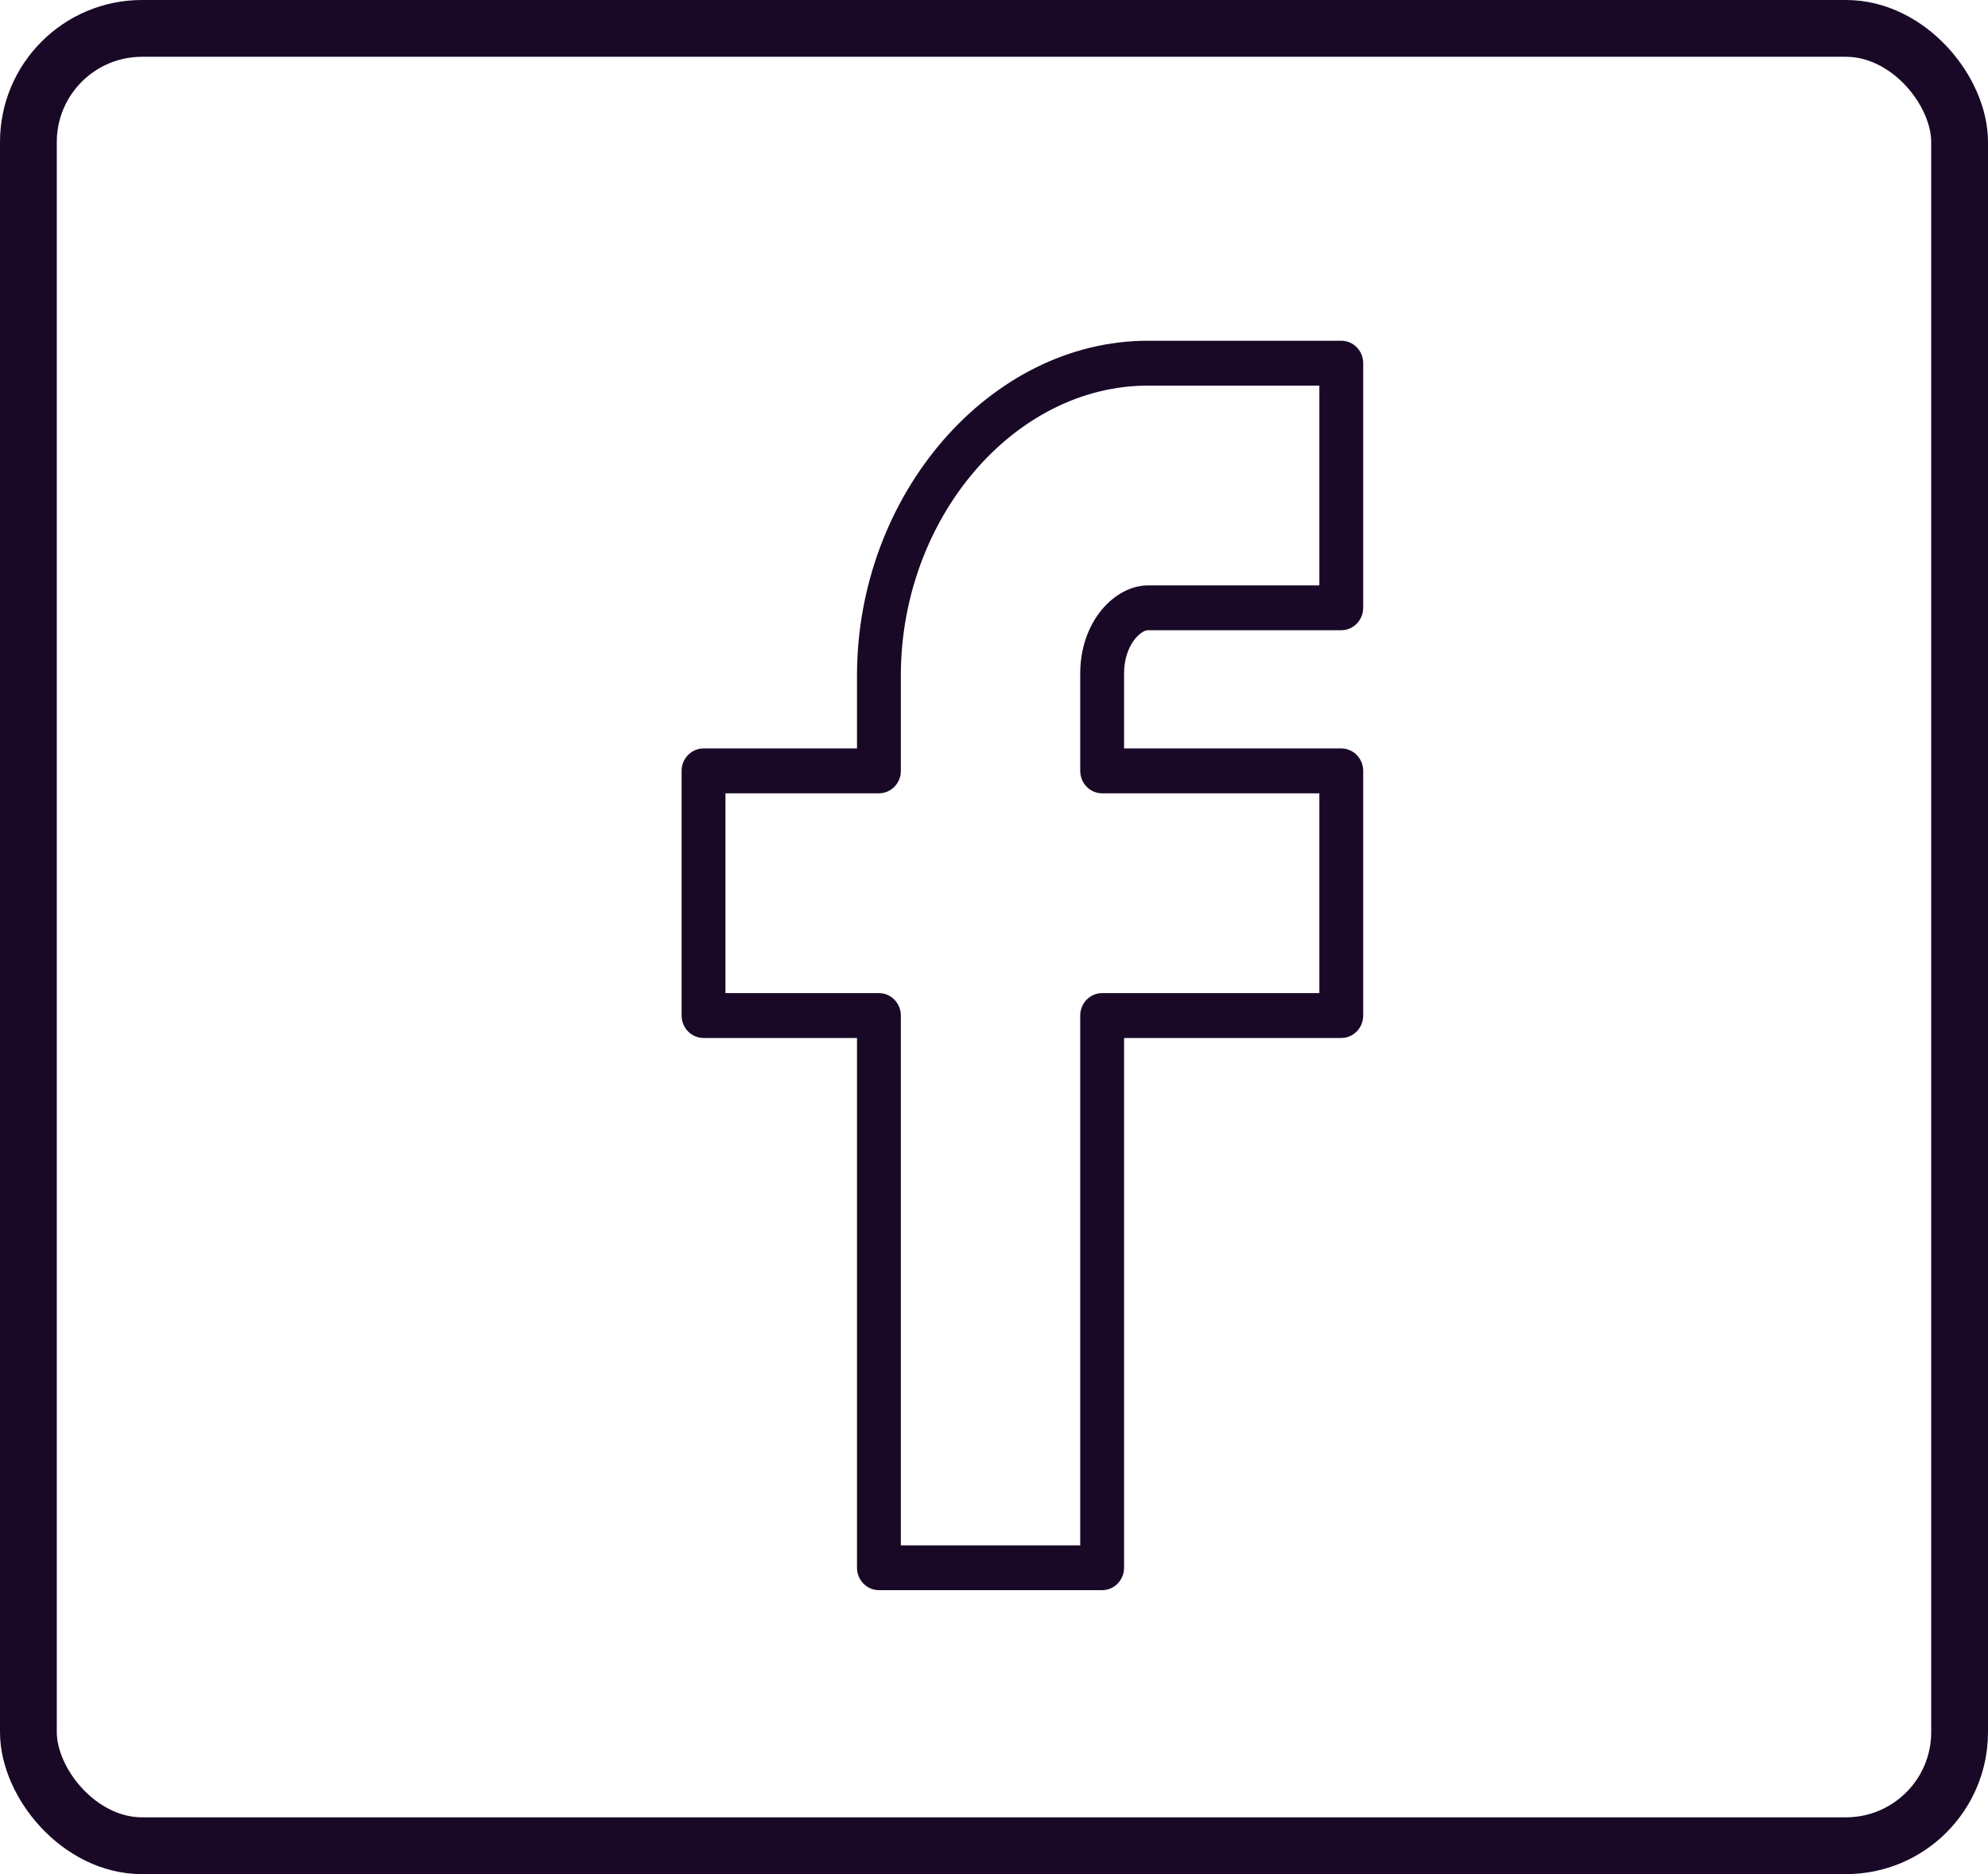 <?xml version="1.0" encoding="UTF-8"?>
<svg width="35px" height="33px" viewBox="0 0 35 33" version="1.1" xmlns="http://www.w3.org/2000/svg" xmlns:xlink="http://www.w3.org/1999/xlink">
    <!-- Generator: Sketch 48.1 (47250) - http://www.bohemiancoding.com/sketch -->
    <title>icon-facebook-dark</title>
    <desc>Created with Sketch.</desc>
    <defs></defs>
    <g id="Repositorio" stroke="none" stroke-width="1" fill="none" fill-rule="evenodd" transform="translate(-1289, -1754)">
        <g id="Group-4" transform="translate(1289, 1754)">
            <g id="icon-facebook-dark">
                <g id="Neon_Line_Social_Circles-Facebook_13" transform="translate(12, 6)" fill="#190927" fill-rule="nonzero">
                    <path d="M11.614,0 L8.21,0 C5.434,0 3.088,2.7 3.088,5.896 L3.088,7.179 L0.386,7.179 C0.173,7.179 0,7.356 0,7.574 L0,11.882 C0,12.1 0.173,12.277 0.386,12.277 L3.088,12.277 L3.088,21.605 C3.088,21.823 3.261,22 3.474,22 L7.404,22 C7.617,22 7.79,21.823 7.79,21.605 L7.79,12.277 L11.614,12.277 C11.827,12.277 12,12.1 12,11.882 L12,7.574 C12,7.356 11.827,7.179 11.614,7.179 L7.79,7.179 L7.79,5.859 C7.79,5.356 8.085,5.097 8.21,5.097 L11.614,5.097 C11.827,5.097 12,4.92 12,4.702 L12,0.395 C12,0.177 11.827,0 11.614,0 Z M11.228,4.308 L8.21,4.308 C7.635,4.308 7.018,4.931 7.018,5.859 L7.018,7.574 C7.018,7.792 7.191,7.969 7.404,7.969 L11.228,7.969 L11.228,11.487 L7.404,11.487 C7.191,11.487 7.018,11.664 7.018,11.882 L7.018,21.211 L3.86,21.211 L3.86,11.882 C3.86,11.664 3.687,11.487 3.474,11.487 L0.772,11.487 L0.772,7.969 L3.474,7.969 C3.687,7.969 3.86,7.792 3.86,7.574 L3.86,5.896 C3.86,3.128 5.852,0.79 8.21,0.79 L11.228,0.79 L11.228,4.308 Z" id="Shape"></path>
                </g>
                <rect id="Background-Copy-3" stroke="#190927" x="0.5" y="0.5" width="34" height="32" rx="2"></rect>
            </g>
        </g>
    </g>
</svg>